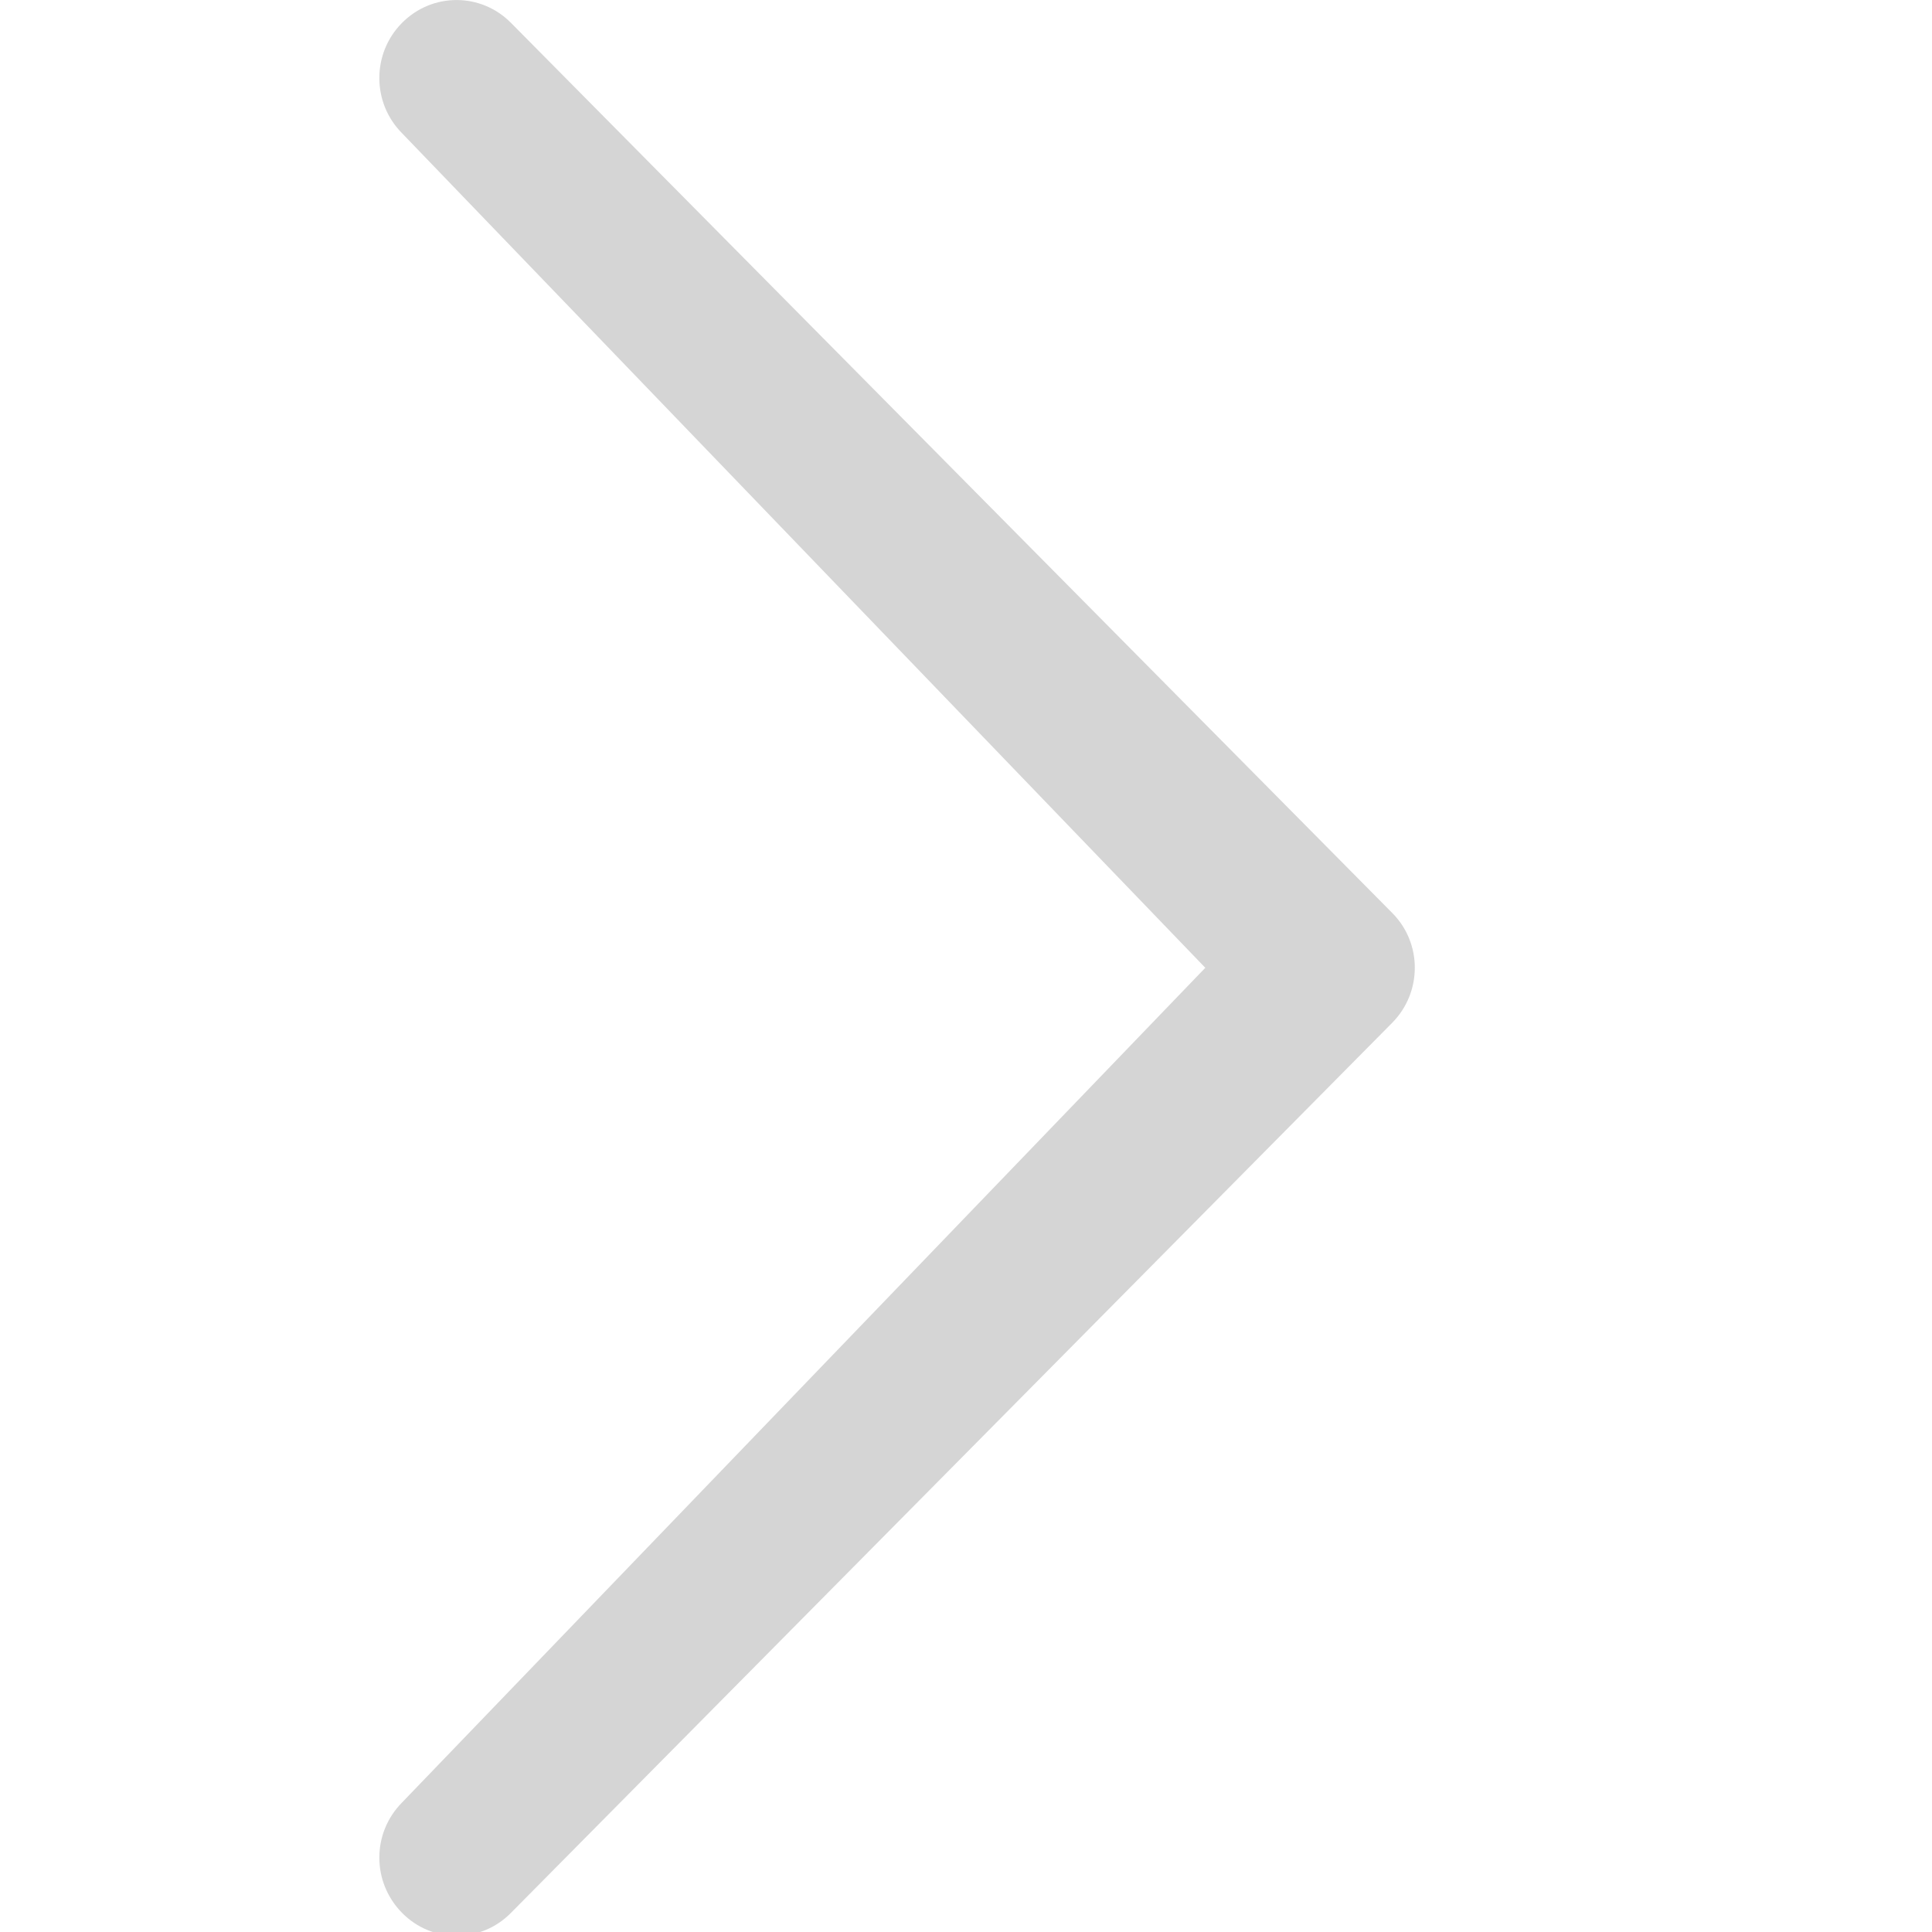 <?xml version="1.0" encoding="utf-8"?>
<!-- Generator: Adobe Illustrator 16.0.0, SVG Export Plug-In . SVG Version: 6.00 Build 0)  -->
<!DOCTYPE svg PUBLIC "-//W3C//DTD SVG 1.1//EN" "http://www.w3.org/Graphics/SVG/1.1/DTD/svg11.dtd">
<svg version="1.1" id="Capa_1" xmlns="http://www.w3.org/2000/svg" xmlns:xlink="http://www.w3.org/1999/xlink" x="0px" y="0px"
	 width="14px" height="14px" viewBox="0 0 14 14" enable-background="new 0 0 14 14" xml:space="preserve">
	 <style>
	 path,rect,polygon { fill:#d5d5d5 !important}
	 </style>
<path fill="#191919" d="M8.734,7.013L2.913,0.965c-0.219-0.221-0.219-0.578,0-0.799s0.572-0.221,0.79,0l6.385,6.449
	c0.219,0.219,0.219,0.576,0,0.797l-6.385,6.449c-0.218,0.222-0.572,0.222-0.79,0c-0.219-0.223-0.219-0.577,0-0.799L8.734,7.013z"/>
</svg>
